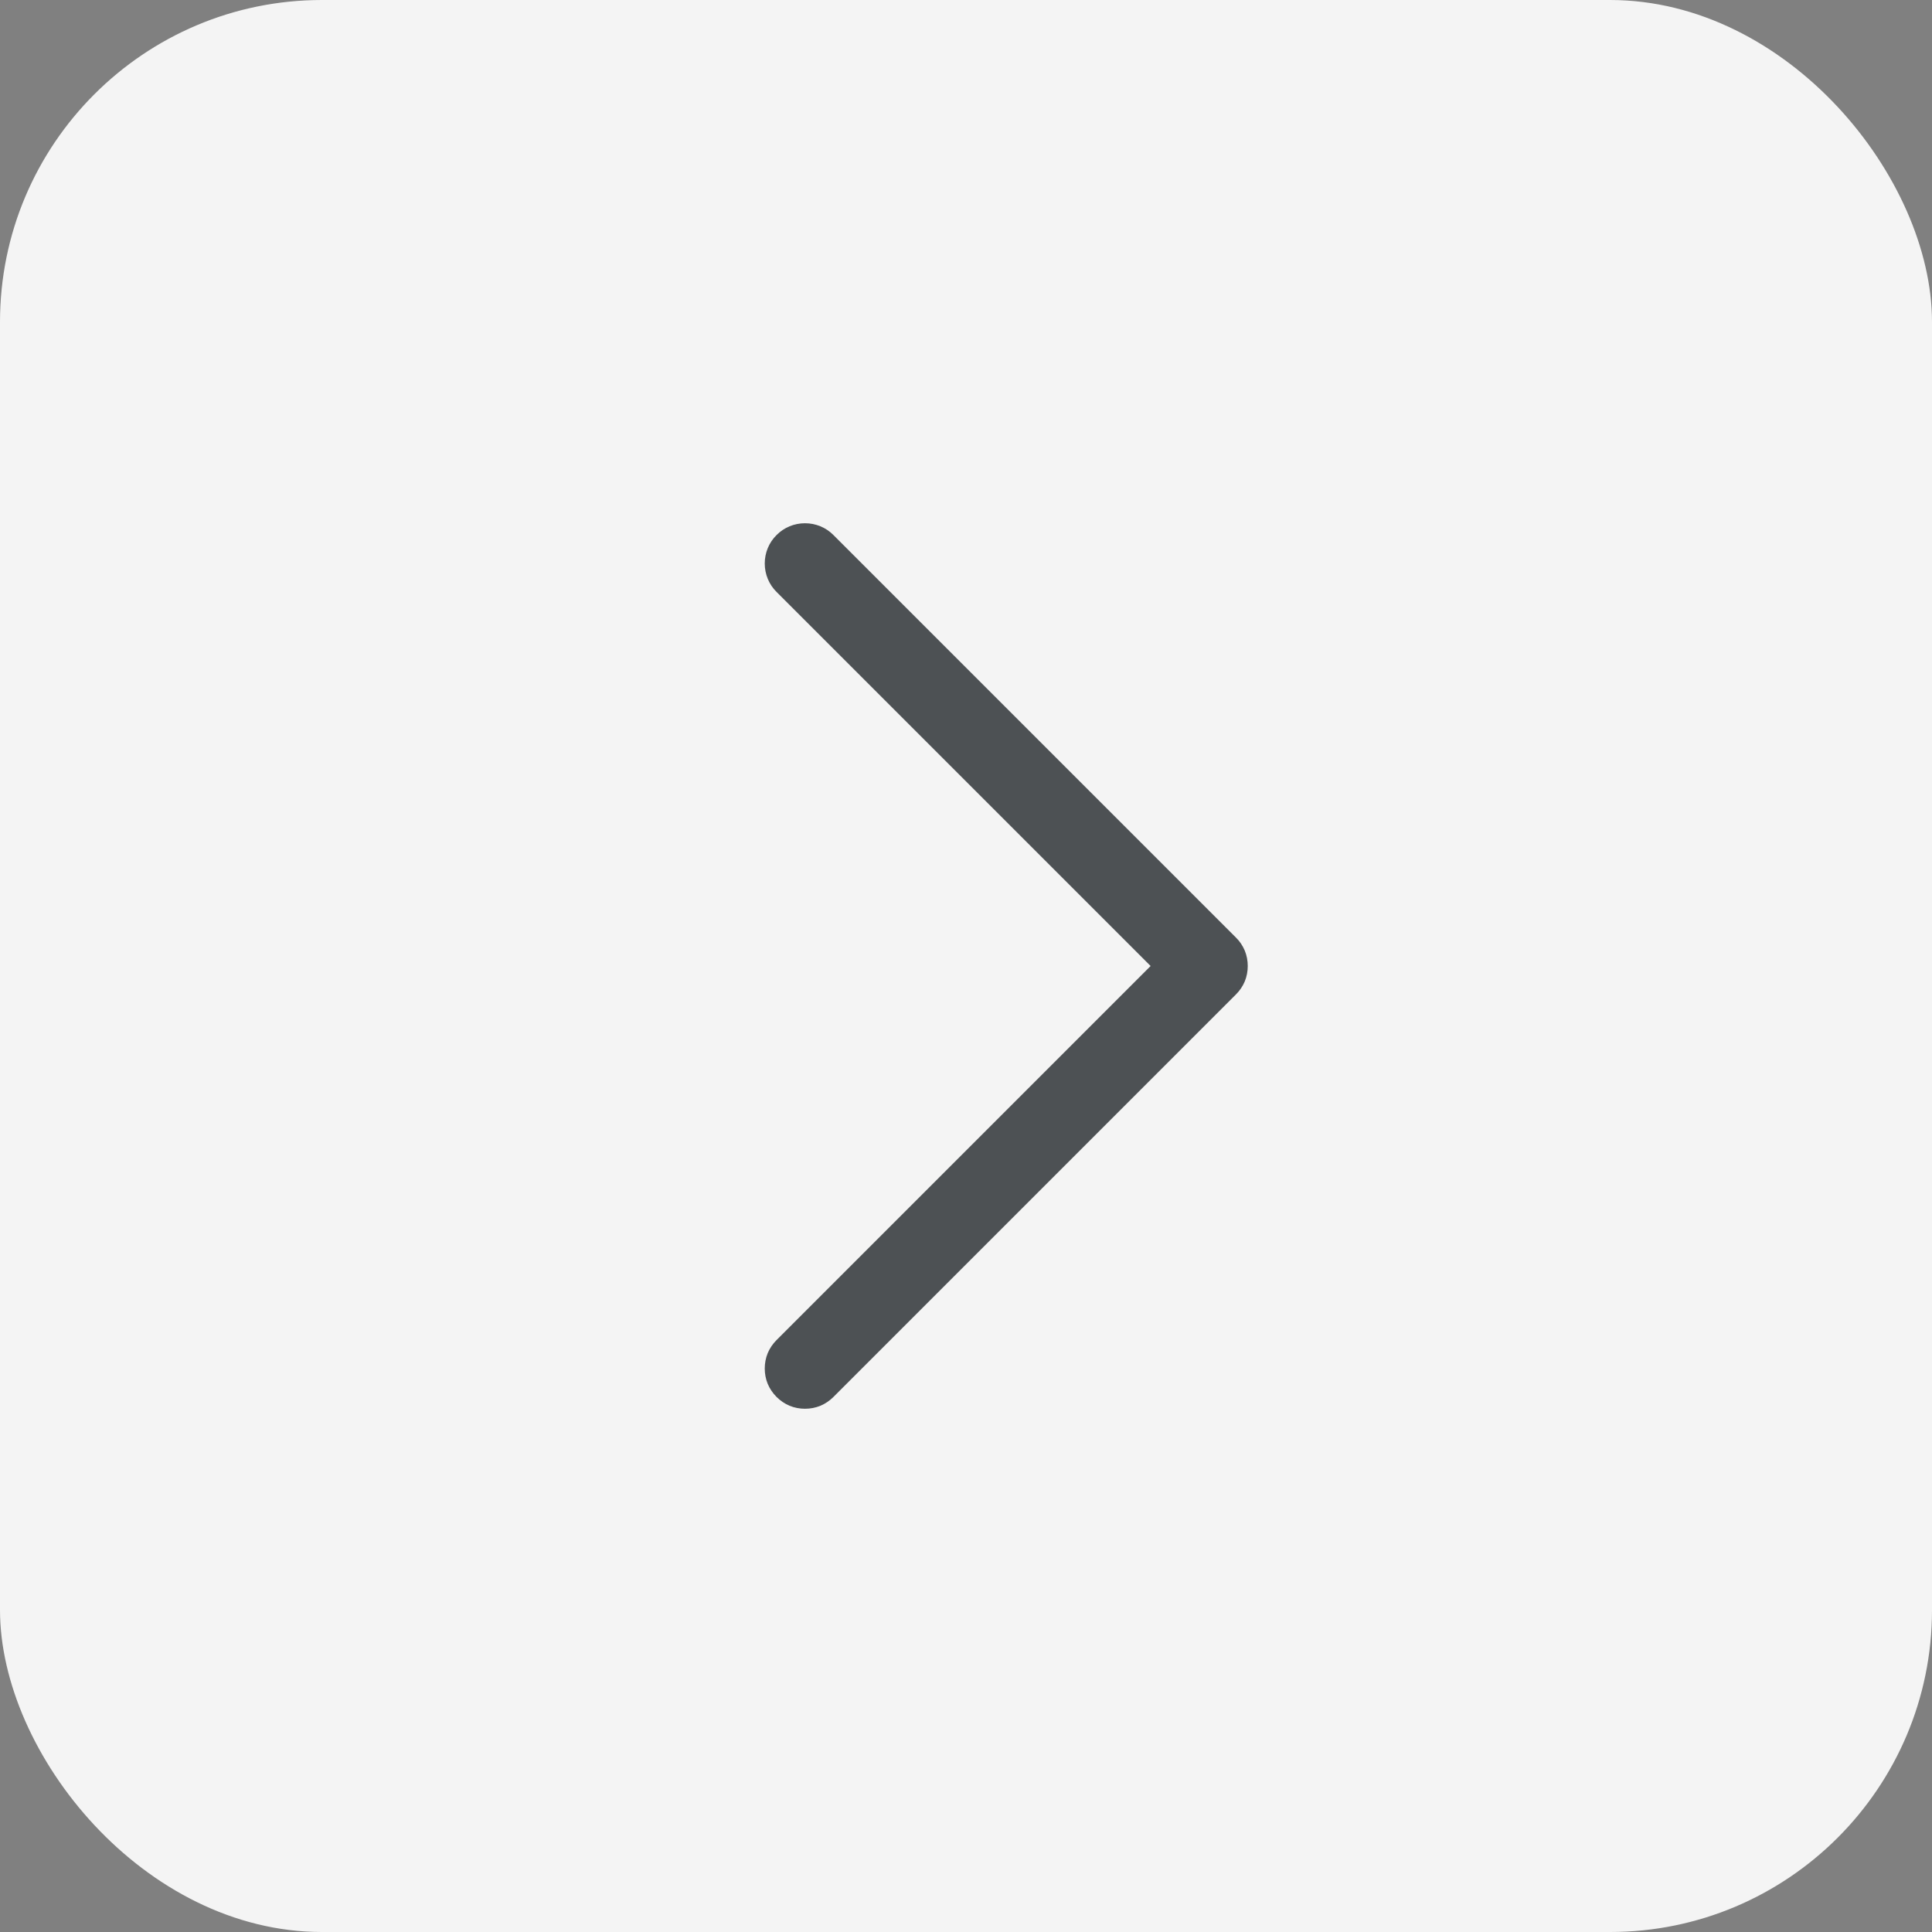 <svg width="18" height="18" viewBox="0 0 18 18" fill="none" xmlns="http://www.w3.org/2000/svg">
<rect x="0" y="0" width="18" height="18" fill="#808080" stroke="none"/>
<rect width="18" height="18" rx="3" fill="#F4F4F4"/>
<path d="M11.515 9.265L7.765 13.015C7.73 13.05 7.689 13.078 7.644 13.097C7.598 13.116 7.549 13.125 7.5 13.125C7.451 13.125 7.402 13.116 7.356 13.097C7.311 13.078 7.27 13.05 7.235 13.015C7.2 12.98 7.172 12.939 7.153 12.894C7.134 12.848 7.125 12.799 7.125 12.75C7.125 12.701 7.134 12.652 7.153 12.606C7.172 12.561 7.2 12.52 7.235 12.485L10.72 9L7.235 5.515C7.164 5.445 7.125 5.349 7.125 5.25C7.125 5.15 7.164 5.055 7.235 4.985C7.305 4.914 7.4 4.875 7.5 4.875C7.6 4.875 7.695 4.914 7.765 4.985L11.515 8.735C11.55 8.769 11.578 8.811 11.597 8.856C11.616 8.902 11.625 8.951 11.625 9C11.625 9.049 11.616 9.098 11.597 9.144C11.578 9.189 11.55 9.23 11.515 9.265Z" fill="#4D5154"/>
</svg>
